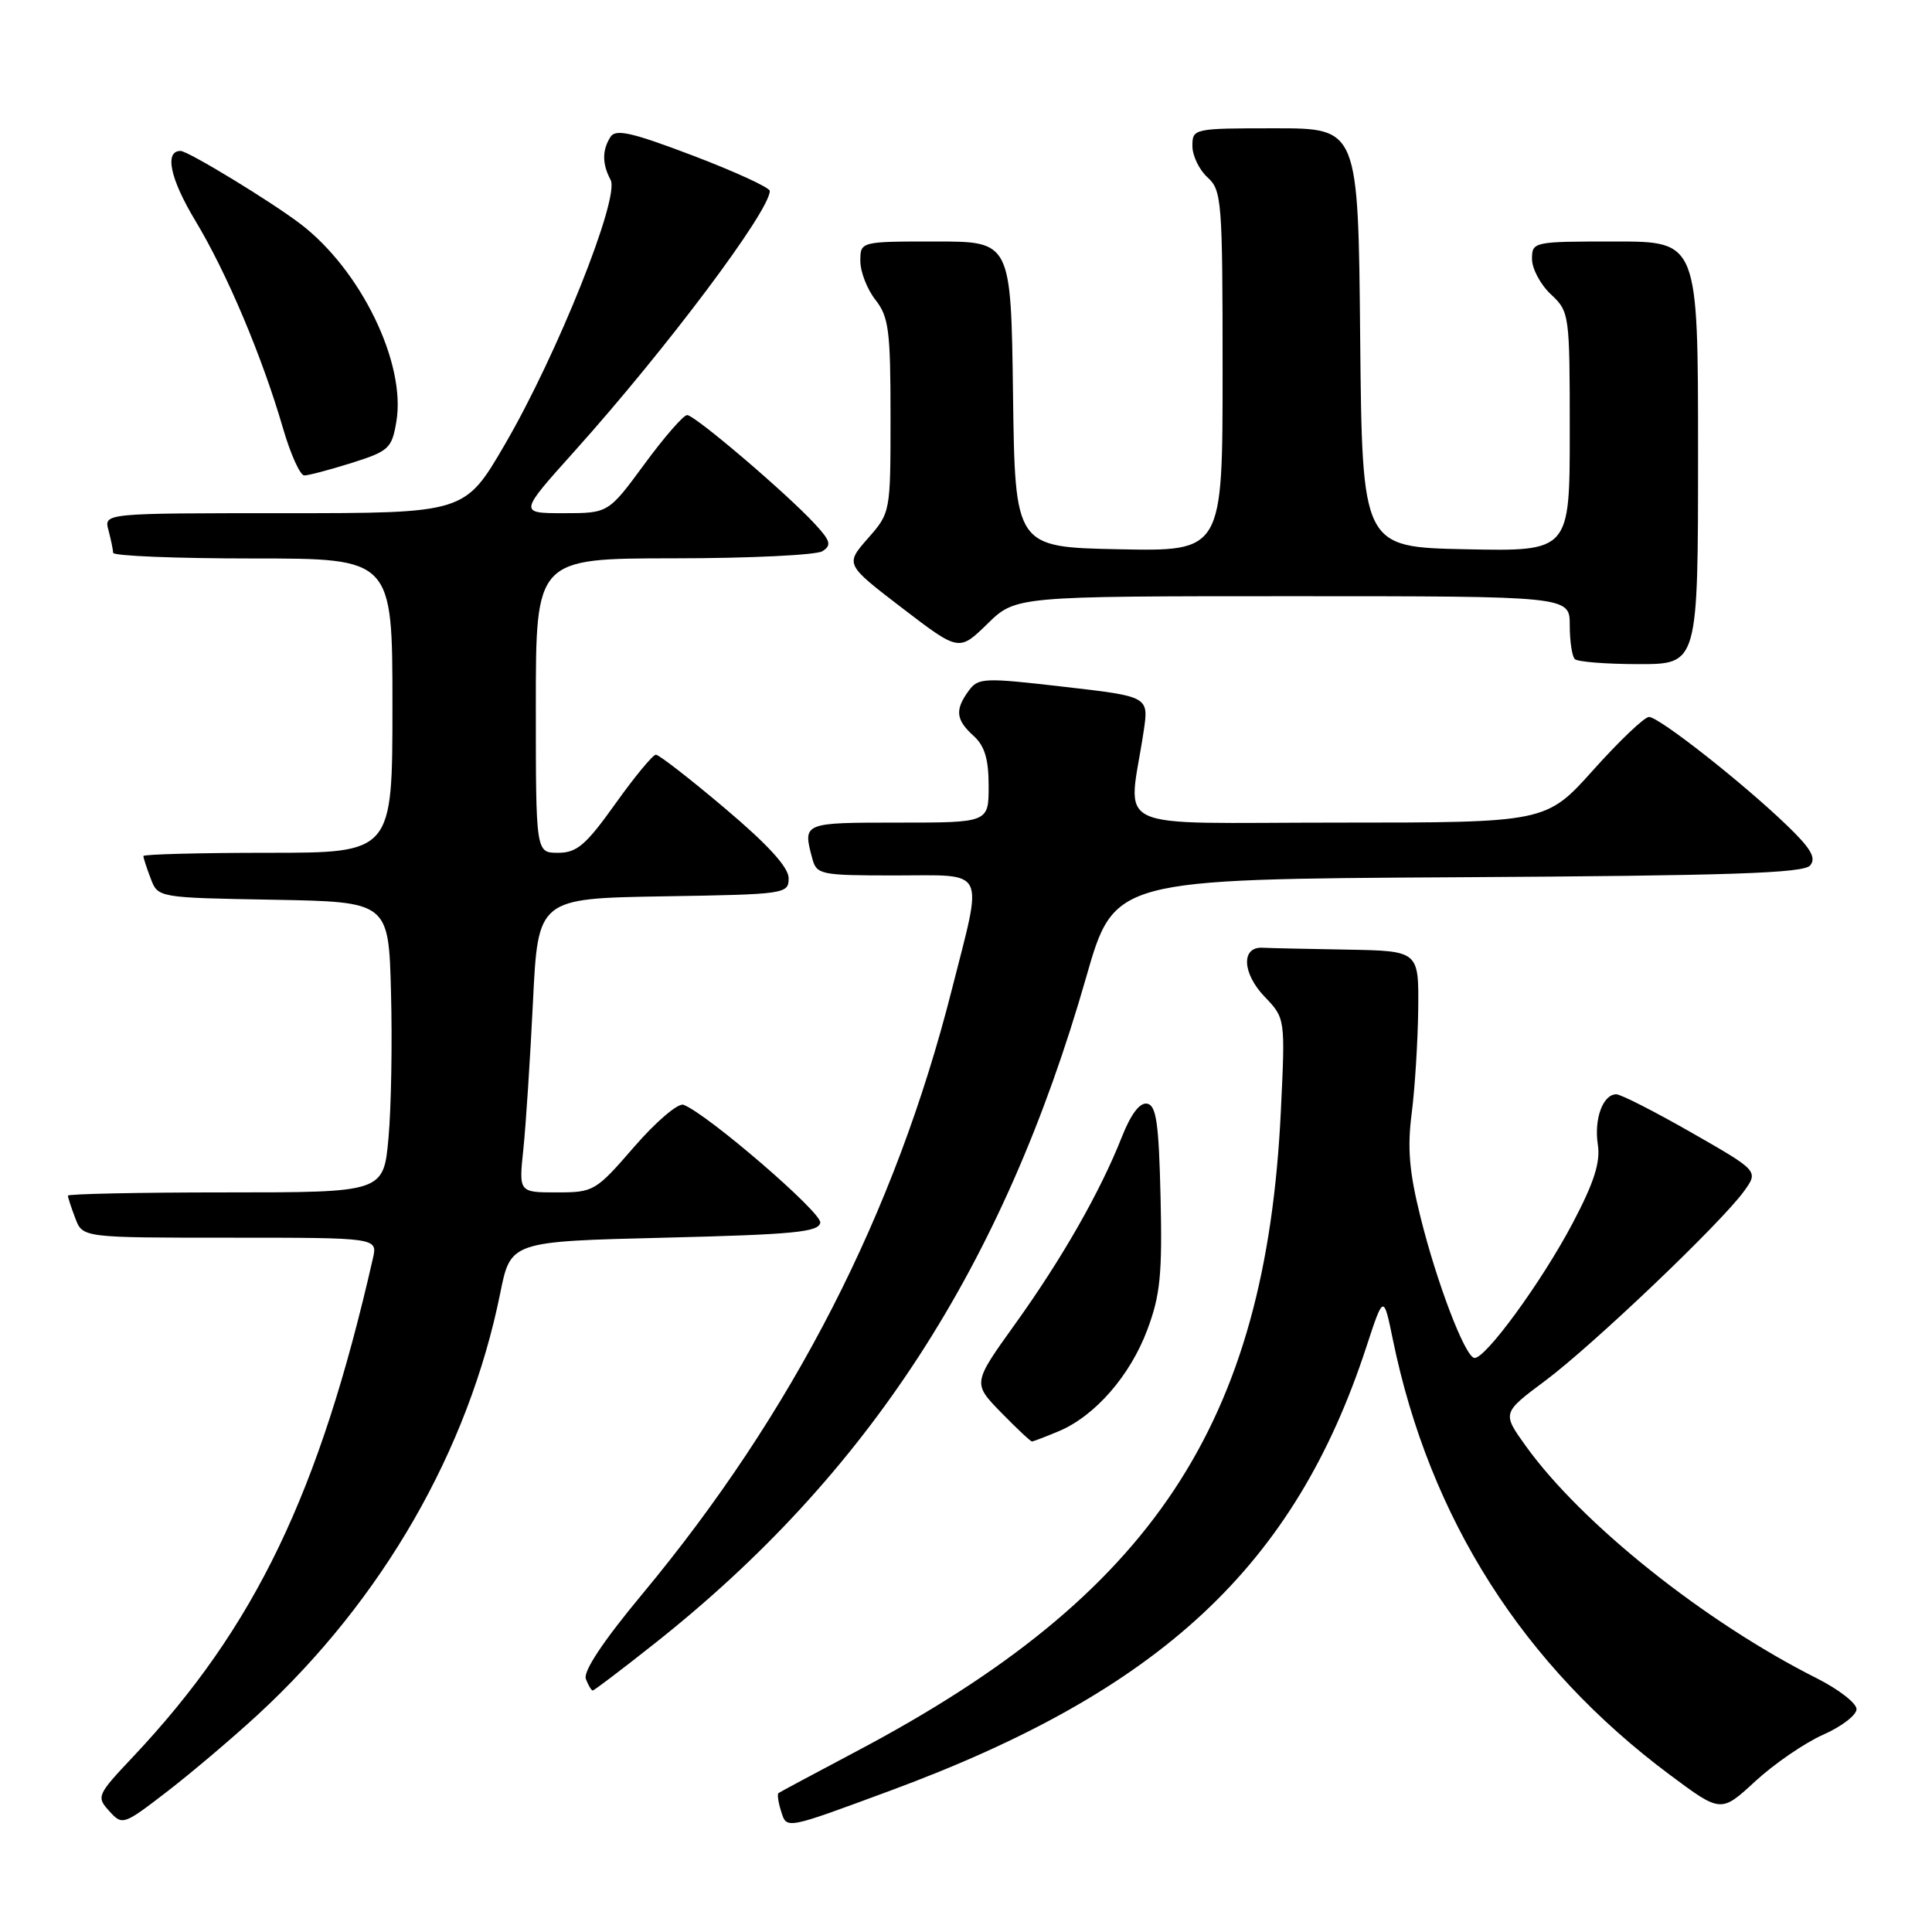 <?xml version="1.0" encoding="UTF-8" standalone="no"?>
<!DOCTYPE svg PUBLIC "-//W3C//DTD SVG 1.1//EN" "http://www.w3.org/Graphics/SVG/1.1/DTD/svg11.dtd" >
<svg xmlns="http://www.w3.org/2000/svg" xmlns:xlink="http://www.w3.org/1999/xlink" version="1.1" viewBox="0 0 256 256">
 <g >
 <path fill="currentColor"
d=" M 34.21 227.16 C 50.71 211.93 62.08 192.15 66.28 171.37 C 67.66 164.50 67.66 164.50 88.07 164.00 C 105.19 163.58 108.51 163.26 108.69 162.00 C 108.88 160.65 93.73 147.60 90.57 146.39 C 89.86 146.12 86.95 148.60 84.04 151.95 C 78.93 157.85 78.68 158.00 73.77 158.00 C 68.74 158.00 68.74 158.00 69.35 152.25 C 69.68 149.09 70.25 140.32 70.62 132.77 C 71.29 119.05 71.29 119.05 87.89 118.77 C 104.09 118.51 104.50 118.45 104.50 116.37 C 104.50 114.93 101.78 111.94 96.07 107.12 C 91.44 103.20 87.31 100.00 86.91 100.00 C 86.51 100.00 84.09 102.92 81.54 106.50 C 77.63 111.98 76.44 113.00 73.95 113.00 C 71.00 113.00 71.00 113.00 71.00 93.50 C 71.00 74.00 71.00 74.00 89.25 73.98 C 99.29 73.98 108.16 73.55 108.97 73.04 C 110.21 72.25 110.06 71.68 107.97 69.42 C 104.23 65.37 92.07 55.00 91.05 55.00 C 90.56 55.00 88.01 57.93 85.39 61.50 C 80.61 68.00 80.61 68.00 74.68 68.00 C 68.75 68.00 68.75 68.00 76.16 59.75 C 88.32 46.19 102.00 27.95 102.00 25.30 C 102.00 24.86 97.44 22.76 91.87 20.64 C 83.72 17.54 81.58 17.05 80.89 18.14 C 79.77 19.91 79.78 21.72 80.91 23.84 C 82.16 26.17 73.83 47.01 66.88 58.92 C 61.59 68.00 61.59 68.00 37.68 68.00 C 13.77 68.00 13.77 68.00 14.37 70.25 C 14.70 71.49 14.98 72.84 14.99 73.25 C 14.99 73.66 23.32 74.00 33.50 74.00 C 52.00 74.00 52.00 74.00 52.00 93.50 C 52.00 113.00 52.00 113.00 35.50 113.00 C 26.43 113.00 19.00 113.20 19.00 113.43 C 19.00 113.67 19.43 115.01 19.97 116.41 C 20.93 118.95 20.93 118.95 36.22 119.22 C 51.50 119.50 51.50 119.50 51.81 131.50 C 51.99 138.10 51.84 146.76 51.48 150.75 C 50.83 158.00 50.83 158.00 29.91 158.00 C 18.41 158.00 9.00 158.20 9.00 158.43 C 9.00 158.67 9.44 160.02 9.98 161.43 C 10.95 164.00 10.95 164.00 30.49 164.00 C 50.04 164.00 50.04 164.00 49.41 166.75 C 42.33 197.87 33.79 215.63 17.65 232.76 C 12.85 237.85 12.75 238.07 14.47 239.97 C 16.22 241.90 16.34 241.86 22.16 237.38 C 25.41 234.87 30.83 230.28 34.21 227.16 Z  M 118.00 237.26 C 153.85 224.00 171.54 207.51 181.04 178.50 C 183.33 171.51 183.33 171.51 184.56 177.50 C 189.43 201.22 201.83 220.69 221.27 235.18 C 228.04 240.22 228.04 240.22 232.59 236.02 C 235.10 233.71 239.14 230.94 241.57 229.86 C 244.01 228.79 246.00 227.26 246.00 226.47 C 246.00 225.68 243.64 223.85 240.75 222.39 C 225.89 214.92 209.58 201.90 202.18 191.61 C 199.03 187.22 199.03 187.22 204.77 182.94 C 211.12 178.19 228.10 162.00 231.10 157.83 C 233.02 155.16 233.02 155.16 224.14 150.08 C 219.26 147.29 214.77 145.00 214.17 145.00 C 212.40 145.00 211.20 148.25 211.72 151.66 C 212.08 154.01 211.23 156.68 208.41 162.03 C 204.32 169.81 196.69 180.26 195.33 179.93 C 194.06 179.61 190.38 169.96 188.22 161.26 C 186.73 155.30 186.46 152.11 187.06 147.50 C 187.48 144.20 187.87 138.01 187.92 133.75 C 188.00 126.00 188.00 126.00 178.50 125.83 C 173.28 125.74 168.22 125.63 167.26 125.58 C 164.44 125.45 164.60 128.97 167.56 132.06 C 170.31 134.93 170.31 134.93 169.72 147.22 C 167.74 188.68 152.75 211.30 113.50 232.05 C 108.00 234.96 103.35 237.45 103.16 237.59 C 102.97 237.73 103.12 238.80 103.49 239.97 C 104.26 242.40 103.93 242.46 118.00 237.26 Z  M 86.68 217.82 C 115.04 195.41 132.98 167.72 143.92 129.50 C 147.64 116.50 147.64 116.50 193.21 116.24 C 229.29 116.03 239.00 115.71 239.86 114.67 C 240.69 113.67 239.94 112.40 236.72 109.31 C 230.83 103.65 219.82 95.00 218.50 95.00 C 217.90 95.00 214.59 98.15 211.14 102.00 C 204.87 109.00 204.87 109.00 177.30 109.00 C 146.36 109.00 149.51 110.48 151.54 96.90 C 152.23 92.29 152.23 92.29 140.96 91.00 C 130.33 89.77 129.62 89.80 128.35 91.54 C 126.51 94.06 126.65 95.38 129.00 97.50 C 130.48 98.84 131.00 100.58 131.00 104.15 C 131.00 109.00 131.00 109.00 119.00 109.00 C 106.36 109.00 106.36 109.00 107.63 113.75 C 108.21 115.90 108.69 116.00 118.62 116.00 C 130.90 116.00 130.28 114.74 126.12 131.14 C 118.61 160.78 105.08 187.19 85.11 211.22 C 79.91 217.47 77.25 221.48 77.63 222.47 C 77.95 223.31 78.36 224.00 78.54 224.00 C 78.72 224.00 82.39 221.22 86.68 217.82 Z  M 140.28 189.65 C 145.09 187.63 149.75 182.29 152.03 176.19 C 153.74 171.63 154.02 168.84 153.78 158.64 C 153.55 148.81 153.22 146.47 152.00 146.24 C 151.02 146.06 149.84 147.63 148.62 150.73 C 145.77 157.94 140.72 166.79 134.48 175.48 C 128.88 183.29 128.88 183.29 132.64 187.15 C 134.71 189.27 136.55 191.00 136.74 191.00 C 136.92 191.00 138.51 190.39 140.28 189.65 Z  M 225.00 60.00 C 225.00 32.00 225.00 32.00 214.00 32.00 C 203.15 32.00 203.00 32.03 203.00 34.33 C 203.00 35.60 204.12 37.71 205.50 39.00 C 207.96 41.31 208.00 41.58 208.00 57.20 C 208.00 73.06 208.00 73.06 194.25 72.78 C 180.50 72.50 180.50 72.50 180.23 44.75 C 179.97 17.00 179.97 17.00 168.98 17.00 C 158.13 17.00 158.00 17.03 158.00 19.35 C 158.00 20.63 158.90 22.50 160.00 23.50 C 161.89 25.21 162.00 26.58 162.00 49.18 C 162.00 73.06 162.00 73.06 148.25 72.78 C 134.50 72.50 134.50 72.50 134.23 52.25 C 133.96 32.00 133.96 32.00 123.98 32.00 C 114.00 32.00 114.00 32.00 114.00 34.59 C 114.00 36.02 114.90 38.33 116.00 39.73 C 117.76 41.97 118.00 43.78 118.00 55.10 C 118.00 67.93 118.00 67.93 114.99 71.35 C 111.99 74.78 111.99 74.78 119.53 80.56 C 127.07 86.33 127.07 86.33 130.83 82.67 C 134.58 79.00 134.58 79.00 171.29 79.00 C 208.00 79.00 208.00 79.00 208.00 82.83 C 208.00 84.94 208.30 86.97 208.67 87.33 C 209.03 87.70 212.86 88.00 217.17 88.00 C 225.00 88.00 225.00 88.00 225.00 60.00 Z  M 46.60 61.34 C 51.53 59.78 51.92 59.42 52.52 55.87 C 53.83 48.15 47.82 35.78 39.81 29.67 C 35.86 26.66 24.91 20.00 23.92 20.00 C 21.76 20.00 22.54 23.69 25.87 29.22 C 30.07 36.19 34.73 47.22 37.50 56.75 C 38.50 60.19 39.77 63.00 40.32 63.00 C 40.87 63.00 43.70 62.25 46.60 61.34 Z "/>
</g>
</svg>